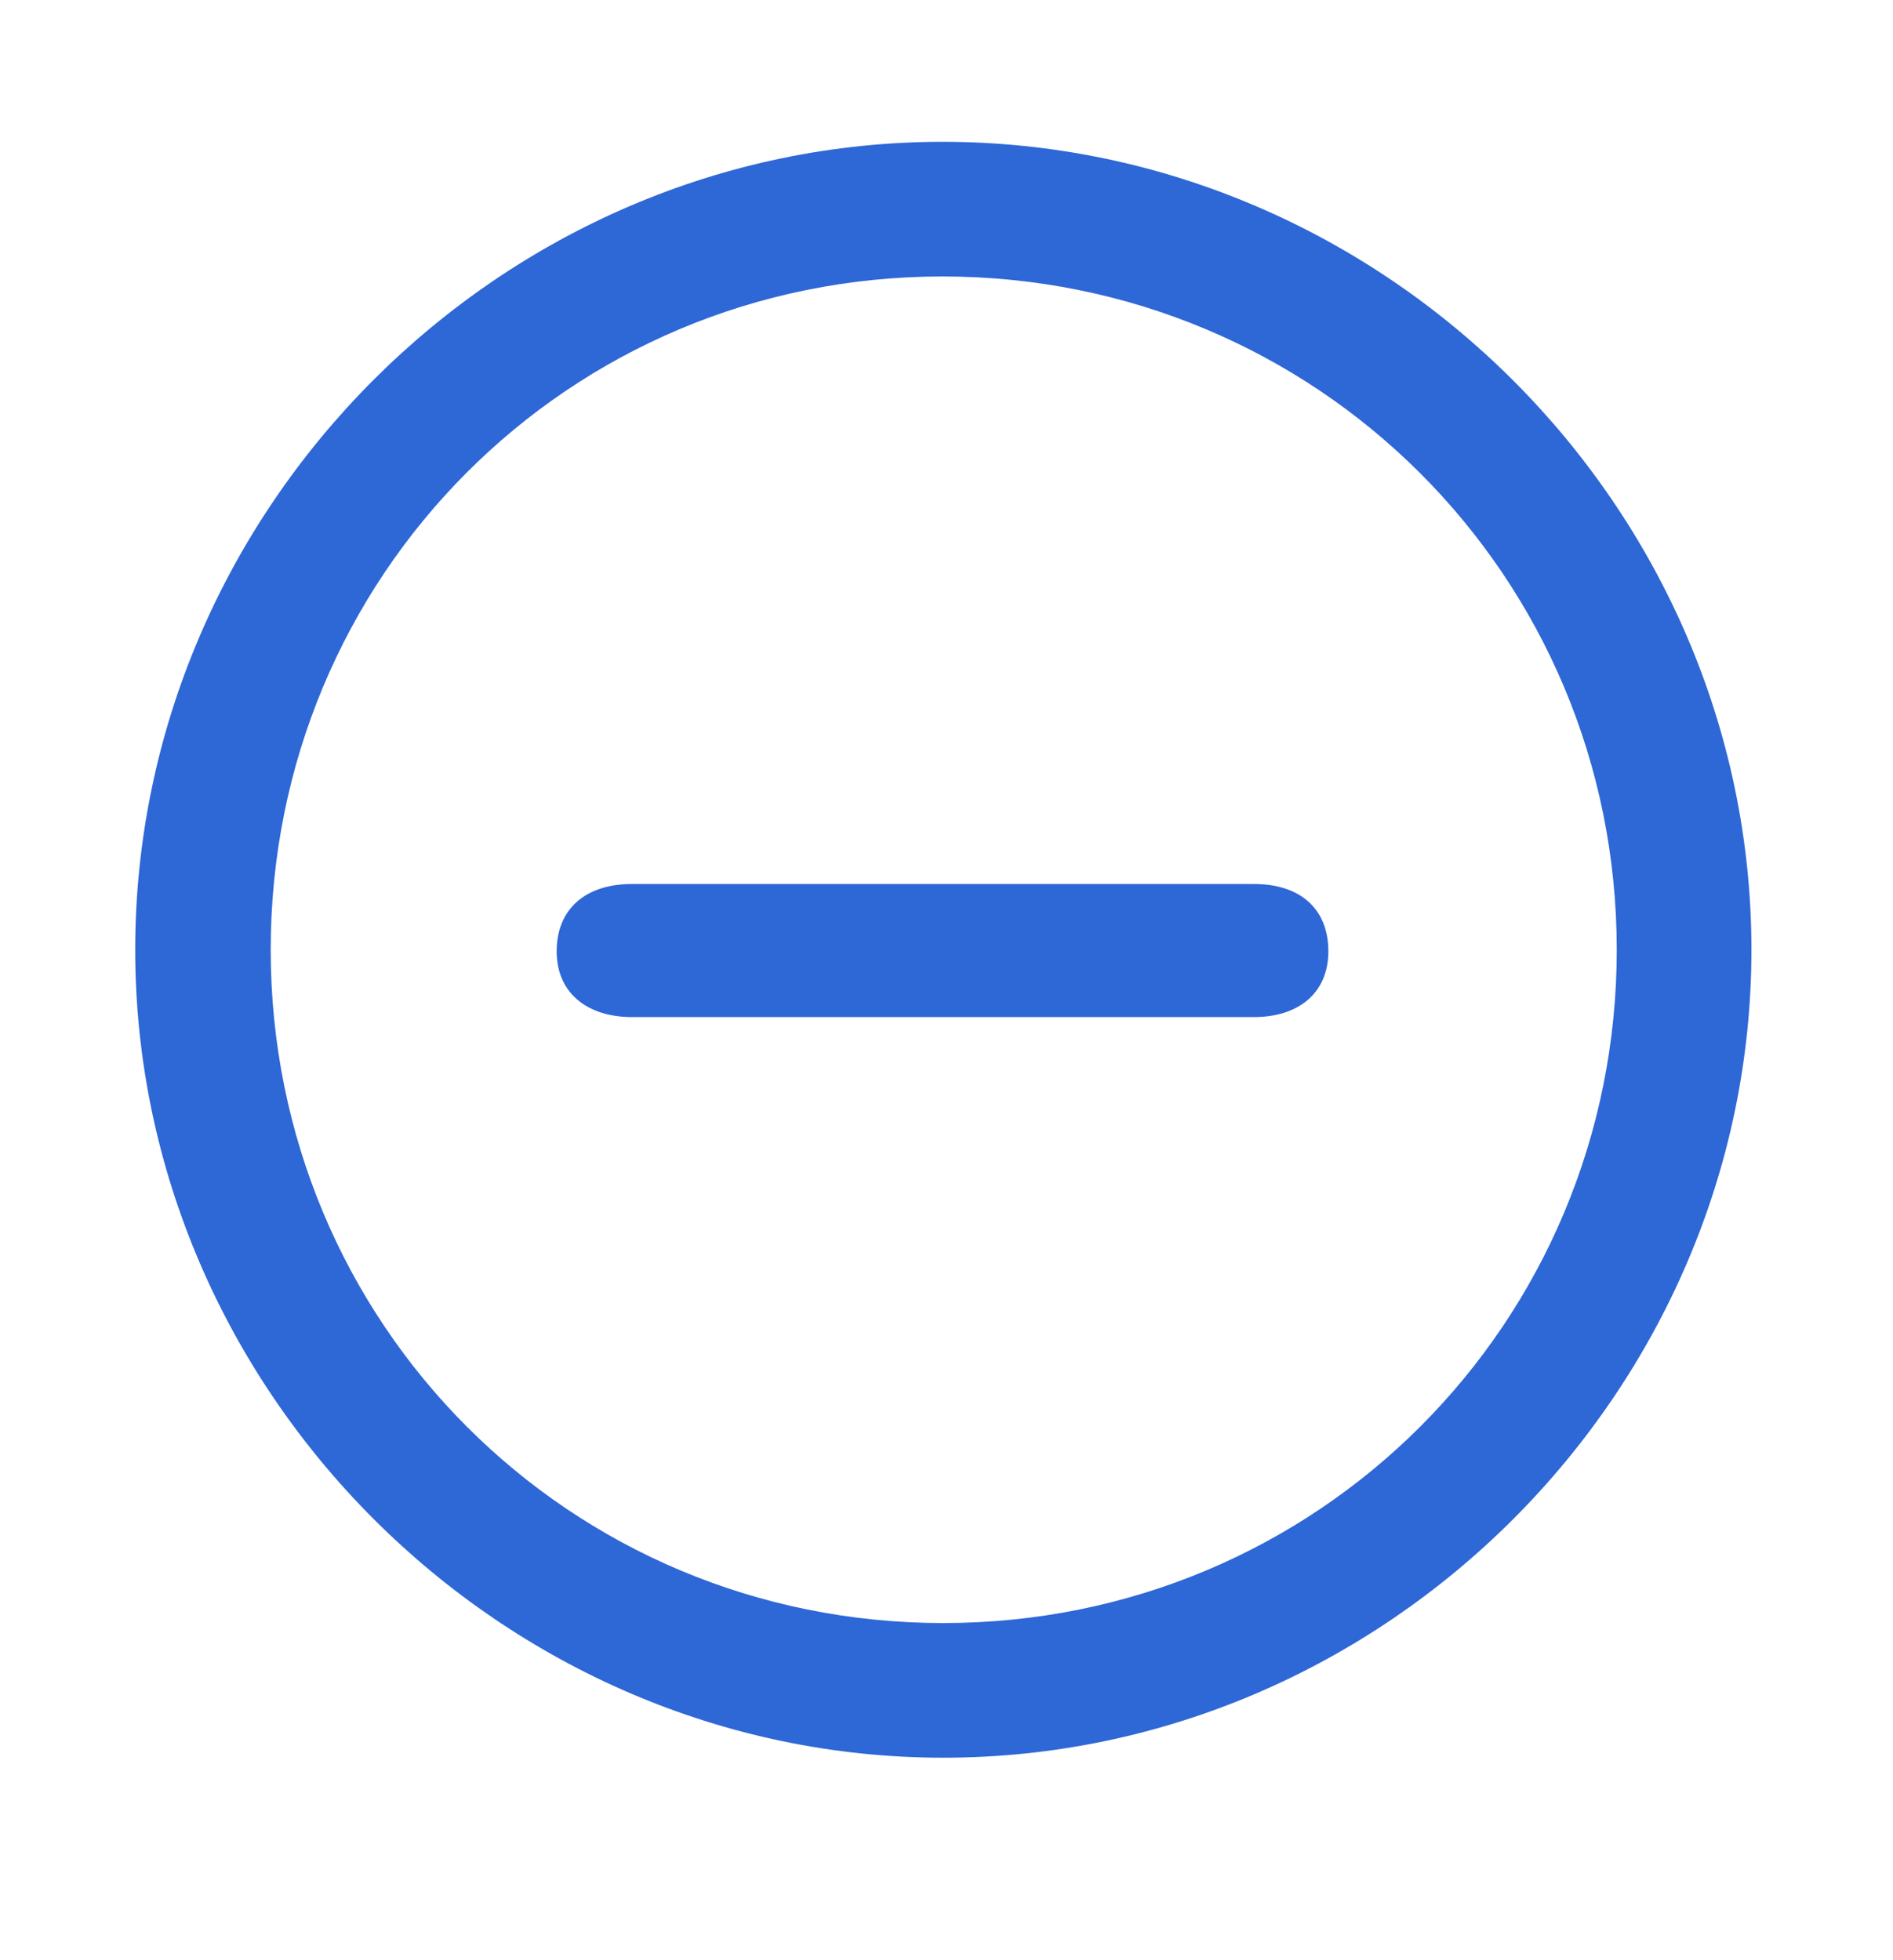 <svg width="28" height="29" viewBox="0 0 28 29" fill="none" xmlns="http://www.w3.org/2000/svg">
<g clip-path="url(#clip0_201_98645)">
<path d="M13.953 26.004C20.492 26.004 25.906 20.578 25.906 14.051C25.906 7.512 20.48 2.098 13.941 2.098C7.414 2.098 2 7.512 2 14.051C2 20.578 7.426 26.004 13.953 26.004ZM13.953 24.012C8.422 24.012 4.004 19.582 4.004 14.051C4.004 8.52 8.41 4.09 13.941 4.09C19.473 4.09 23.914 8.52 23.914 14.051C23.914 19.582 19.484 24.012 13.953 24.012Z" fill="#2E67D6"/>
<path d="M9.348 15.047H18.547C19.203 15.047 19.648 14.695 19.648 14.074C19.648 13.441 19.227 13.078 18.547 13.078H9.348C8.668 13.078 8.234 13.441 8.234 14.074C8.234 14.695 8.691 15.047 9.348 15.047Z" fill="#2E67D6"/>
</g>
<defs>
<clipPath id="clip0_201_98645">
<rect width="23.906" height="23.918" fill="white" transform="translate(2 2.098)"/>
</clipPath>
</defs>
</svg>

